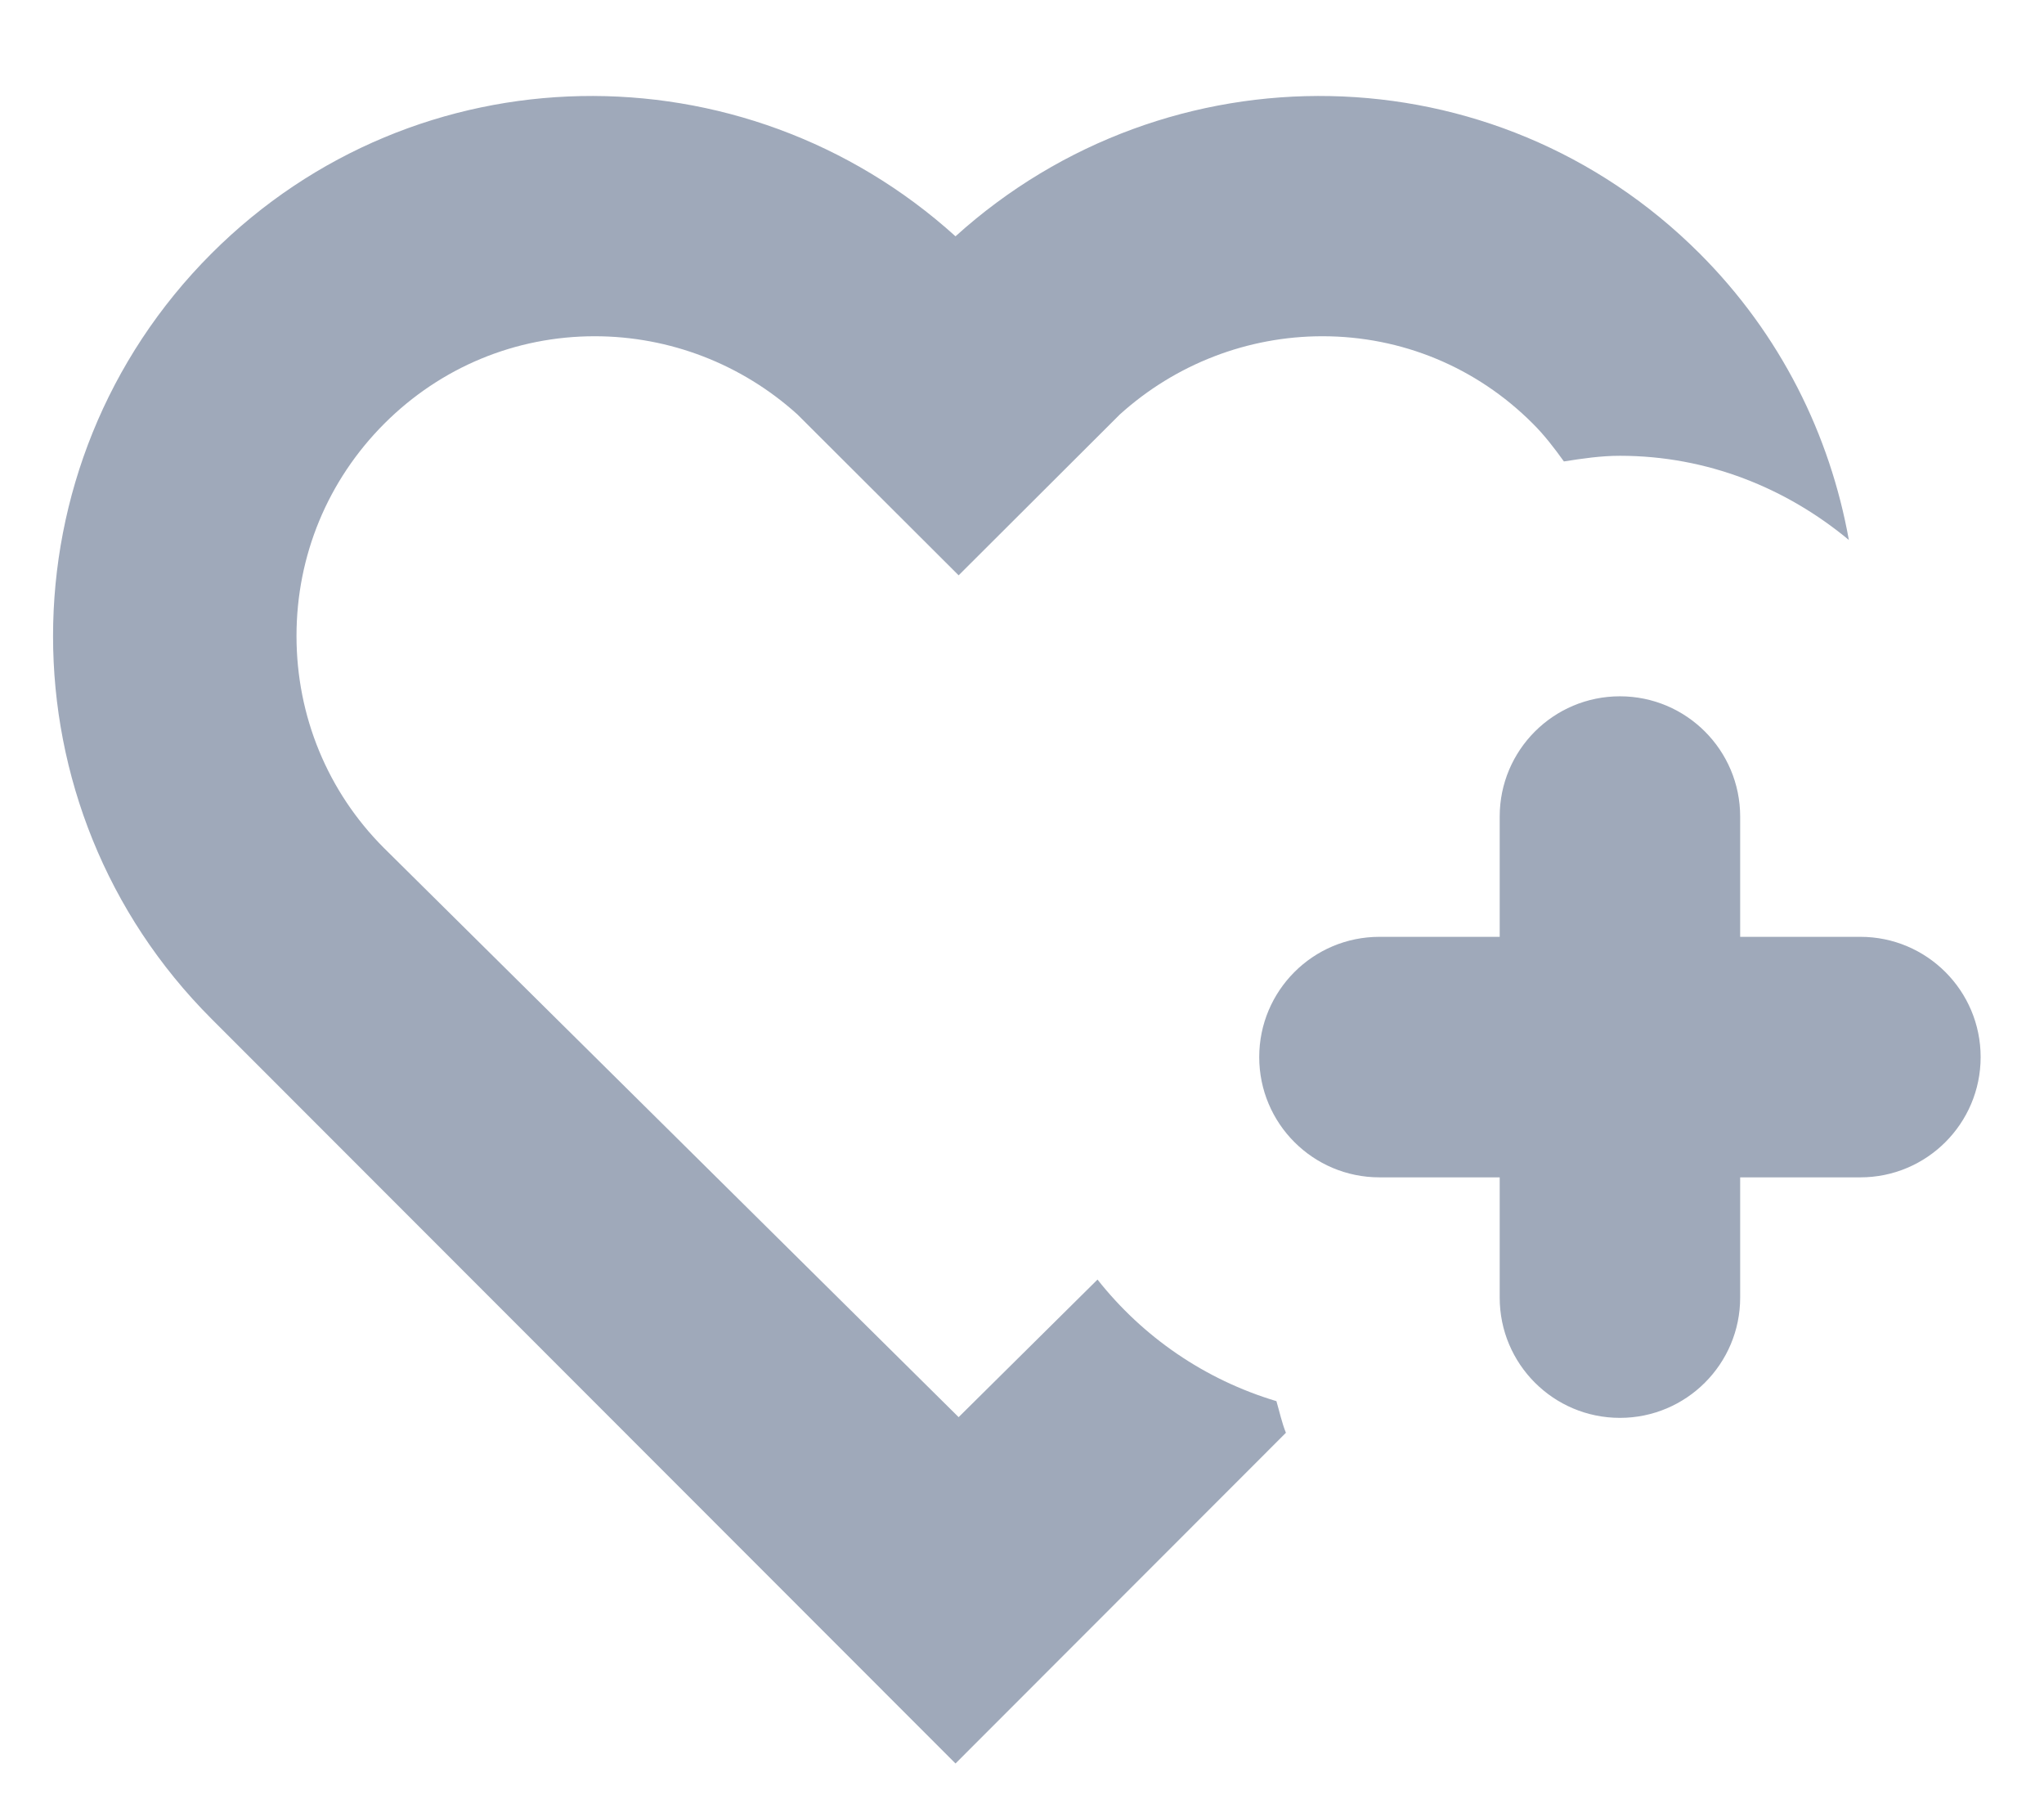 <svg width="17px" height="15px" viewBox="0 0 17 15" version="1.1" xmlns="http://www.w3.org/2000/svg" xmlns:xlink="http://www.w3.org/1999/xlink">
    <!-- Generator: sketchtool 40.1 (33804) - http://www.bohemiancoding.com/sketch -->
    <title>B6FC91DB-27C1-49F1-AAA1-92A666095B29</title>
    <desc>Created with sketchtool.</desc>
    <defs></defs>
    <g id="Final" stroke="none" stroke-width="1" fill="none" fill-rule="evenodd">
        <g id="Stories-Category-Main-|-left-side-menu" transform="translate(-245, -515)" fill="#9FA9BA">
            <g id="Group-2" transform="translate(223.441, 419.798)">
                <g id="Group-6" transform="translate(0, 34)">
                    <path d="M34.566,65.039 C34.487,64.929 34.404,64.82 34.306,64.723 C33.839,64.256 33.218,63.998 32.558,63.998 C31.936,63.998 31.337,64.229 30.873,64.648 L29.532,65.986 L28.191,64.648 C27.727,64.229 27.128,63.998 26.505,63.998 C25.845,63.998 25.225,64.256 24.757,64.723 C24.285,65.195 24.025,65.822 24.025,66.49 C24.025,67.158 24.285,67.785 24.75,68.251 L29.532,72.986 L30.687,71.842 C31.064,72.319 31.578,72.674 32.175,72.853 C32.201,72.941 32.22,73.032 32.254,73.116 L29.506,75.866 L23.318,69.674 C21.561,67.917 21.561,65.067 23.318,63.31 C25.021,61.607 27.74,61.57 29.506,63.167 C31.273,61.57 33.992,61.607 35.695,63.31 C36.369,63.984 36.779,64.819 36.936,65.692 C36.417,65.261 35.759,64.992 35.032,64.992 C34.872,64.992 34.719,65.015 34.566,65.039 M37.032,70.992 L36.032,70.992 L36.032,71.992 C36.032,72.544 35.584,72.992 35.032,72.992 C34.479,72.992 34.032,72.544 34.032,71.992 L34.032,70.992 L33.032,70.992 C32.479,70.992 32.032,70.544 32.032,69.992 C32.032,69.44 32.479,68.992 33.032,68.992 L34.032,68.992 L34.032,67.992 C34.032,67.44 34.479,66.992 35.032,66.992 C35.584,66.992 36.032,67.44 36.032,67.992 L36.032,68.992 L37.032,68.992 C37.584,68.992 38.032,69.44 38.032,69.992 C38.032,70.544 37.584,70.992 37.032,70.992" id="Icon-2"></path>
                </g>
            </g>
        </g>
    </g>
</svg>